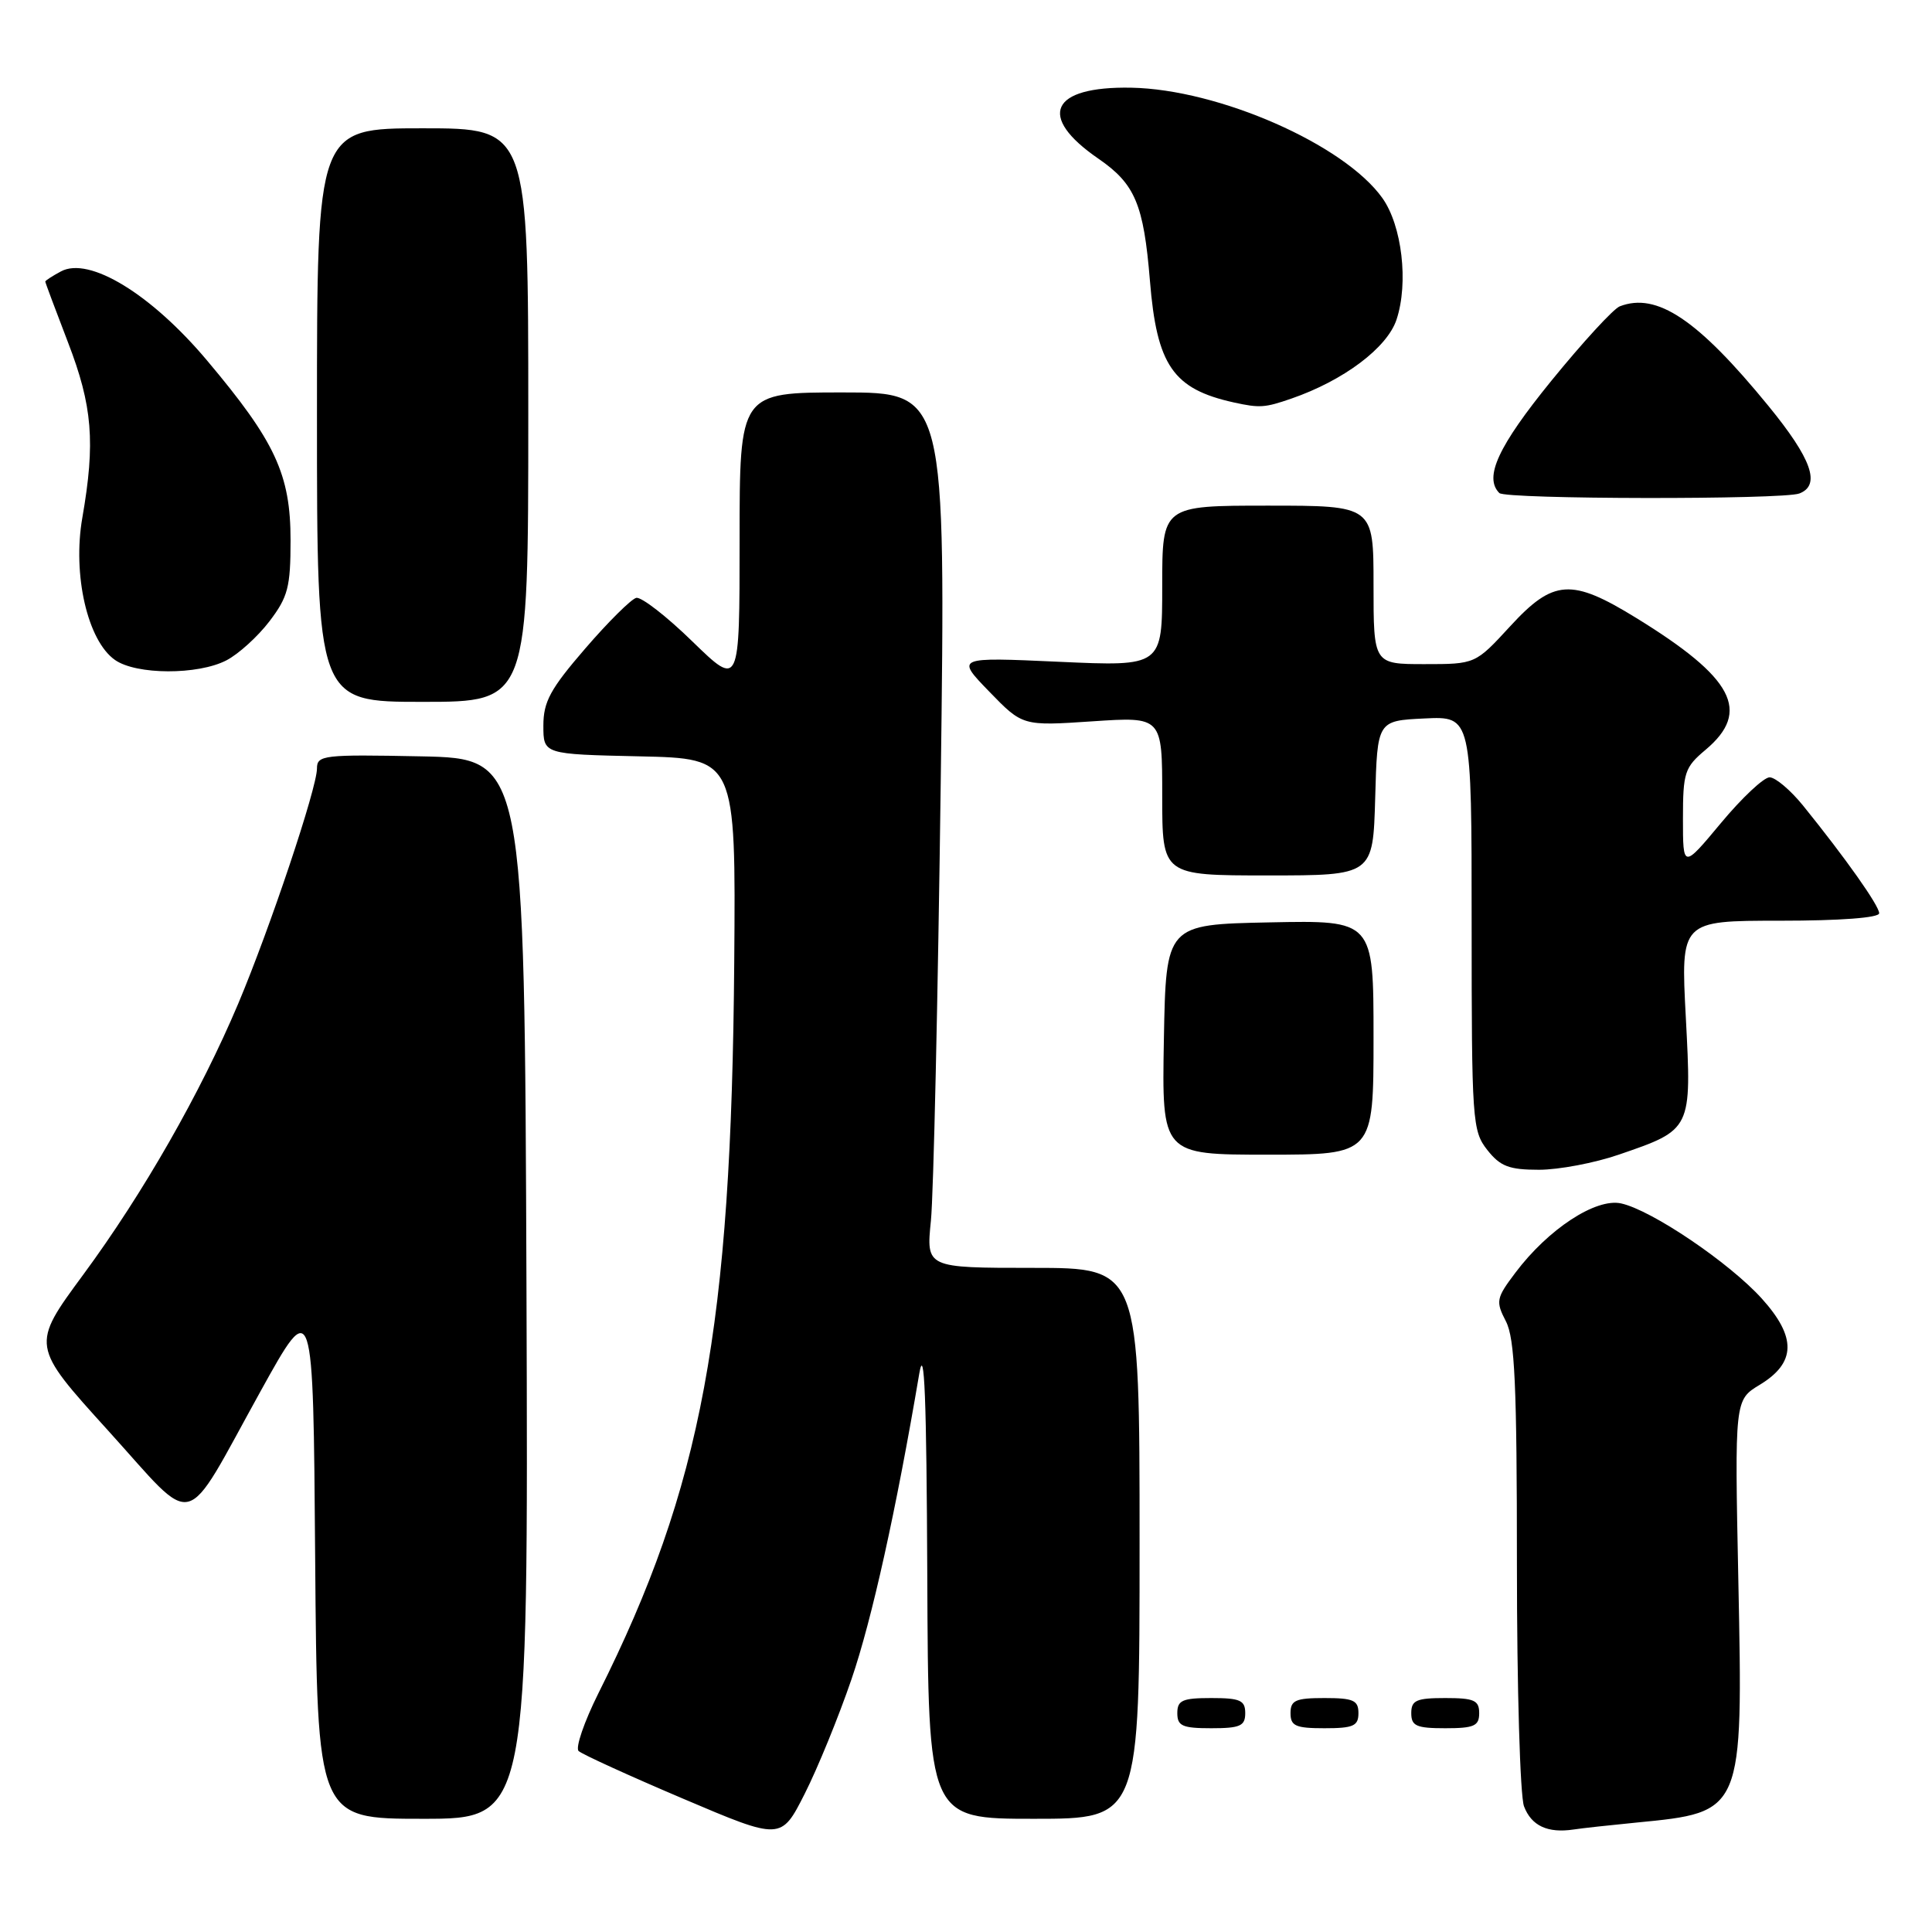 <?xml version="1.0" encoding="UTF-8" standalone="no"?>
<!DOCTYPE svg PUBLIC "-//W3C//DTD SVG 1.1//EN" "http://www.w3.org/Graphics/SVG/1.1/DTD/svg11.dtd" >
<svg xmlns="http://www.w3.org/2000/svg" xmlns:xlink="http://www.w3.org/1999/xlink" version="1.1" viewBox="0 0 256 256">
 <g >
 <path fill="currentColor"
d=" M 112.83 222.50 C 115.53 214.62 118.75 200.08 121.81 182.00 C 122.49 177.99 122.77 185.22 122.87 208.75 C 123.00 241.00 123.00 241.00 137.00 241.00 C 151.00 241.00 151.00 241.00 151.00 204.50 C 151.00 168.00 151.00 168.00 136.86 168.00 C 122.72 168.00 122.72 168.00 123.35 161.75 C 123.70 158.31 124.28 132.21 124.65 103.75 C 125.32 52.00 125.32 52.00 111.66 52.00 C 98.00 52.00 98.00 52.00 98.00 71.54 C 98.00 91.07 98.00 91.07 91.76 85.01 C 88.34 81.67 84.98 79.07 84.31 79.22 C 83.65 79.37 80.60 82.39 77.55 85.93 C 72.92 91.29 72.00 92.98 72.00 96.15 C 72.00 99.94 72.00 99.94 84.75 100.22 C 97.50 100.50 97.50 100.50 97.29 127.50 C 96.91 176.00 93.01 196.99 79.29 224.37 C 77.40 228.16 76.22 231.60 76.67 232.02 C 77.13 232.45 83.35 235.29 90.50 238.33 C 103.50 243.86 103.50 243.86 106.63 237.68 C 108.35 234.28 111.14 227.45 112.83 222.50 Z  M 216.84 241.50 C 231.00 240.12 230.96 240.22 230.34 209.47 C 229.85 185.50 229.85 185.50 233.18 183.49 C 237.99 180.57 238.07 177.19 233.45 172.07 C 229.15 167.31 218.86 160.35 214.81 159.46 C 211.46 158.72 205.14 162.86 200.79 168.65 C 198.25 172.02 198.17 172.43 199.54 175.08 C 200.72 177.37 201.00 183.48 201.00 207.39 C 201.00 223.60 201.42 237.99 201.94 239.35 C 202.92 241.93 205.07 242.93 208.50 242.42 C 209.60 242.25 213.35 241.84 216.84 241.50 Z  M 69.76 170.75 C 69.50 100.50 69.50 100.50 55.75 100.22 C 42.84 99.96 42.00 100.06 42.00 101.83 C 42.00 104.42 35.78 122.98 31.57 132.98 C 26.57 144.82 18.98 158.11 11.03 168.90 C 4.11 178.29 4.11 178.29 14.31 189.54 C 26.24 202.70 24.05 203.26 34.53 184.34 C 41.50 171.75 41.50 171.75 41.76 206.37 C 42.03 241.00 42.03 241.00 56.02 241.00 C 70.01 241.00 70.01 241.00 69.76 170.75 Z  M 165.00 227.00 C 165.00 225.30 164.33 225.00 160.50 225.00 C 156.67 225.00 156.00 225.30 156.00 227.00 C 156.00 228.70 156.67 229.00 160.50 229.00 C 164.33 229.00 165.00 228.70 165.00 227.00 Z  M 180.00 227.00 C 180.00 225.30 179.33 225.00 175.50 225.00 C 171.67 225.00 171.00 225.30 171.00 227.00 C 171.00 228.70 171.67 229.00 175.50 229.00 C 179.33 229.00 180.00 228.70 180.00 227.00 Z  M 196.00 227.00 C 196.00 225.30 195.33 225.00 191.50 225.00 C 187.67 225.00 187.00 225.30 187.00 227.00 C 187.00 228.70 187.67 229.00 191.50 229.00 C 195.33 229.00 196.00 228.70 196.00 227.00 Z  M 214.52 152.99 C 224.19 149.67 224.16 149.72 223.38 134.82 C 222.70 122.00 222.70 122.00 235.85 122.00 C 243.87 122.00 249.00 121.61 249.00 121.01 C 249.00 120.01 244.54 113.70 238.92 106.75 C 237.25 104.69 235.25 103.00 234.48 103.00 C 233.71 103.00 230.81 105.72 228.04 109.05 C 223.00 115.10 223.00 115.10 223.00 108.49 C 223.00 102.36 223.22 101.68 226.00 99.35 C 232.06 94.25 229.72 89.82 216.79 81.87 C 208.21 76.59 205.83 76.75 200.09 83.00 C 195.49 88.00 195.49 88.00 188.75 88.00 C 182.00 88.00 182.00 88.00 182.00 77.50 C 182.00 67.00 182.00 67.00 168.00 67.00 C 154.00 67.00 154.00 67.00 154.00 77.65 C 154.00 88.31 154.00 88.31 140.33 87.69 C 126.65 87.07 126.65 87.07 131.08 91.64 C 135.50 96.20 135.50 96.20 144.75 95.58 C 154.00 94.96 154.00 94.96 154.00 105.48 C 154.00 116.00 154.00 116.00 167.97 116.00 C 181.93 116.00 181.93 116.00 182.22 105.75 C 182.50 95.50 182.50 95.50 188.75 95.20 C 195.00 94.90 195.00 94.90 195.00 122.32 C 195.00 148.54 195.09 149.85 197.07 152.37 C 198.79 154.55 199.95 155.00 203.92 155.00 C 206.54 155.00 211.31 154.10 214.52 152.99 Z  M 182.00 137.47 C 182.00 121.94 182.00 121.94 168.25 122.22 C 154.50 122.50 154.50 122.50 154.22 137.75 C 153.95 153.00 153.95 153.00 167.97 153.00 C 182.00 153.00 182.00 153.00 182.00 137.47 Z  M 70.00 55.00 C 70.00 17.00 70.00 17.00 56.00 17.00 C 42.00 17.00 42.00 17.00 42.00 55.00 C 42.00 93.00 42.00 93.00 56.00 93.00 C 70.00 93.00 70.00 93.00 70.00 55.00 Z  M 30.00 87.50 C 31.59 86.68 34.16 84.35 35.70 82.33 C 38.16 79.10 38.50 77.79 38.50 71.58 C 38.50 62.86 36.48 58.51 27.43 47.76 C 20.03 38.96 11.82 33.95 8.08 35.96 C 6.94 36.57 6.00 37.18 6.00 37.31 C 6.00 37.44 7.35 41.05 9.00 45.34 C 12.26 53.79 12.65 58.60 10.91 68.60 C 9.59 76.15 11.60 84.91 15.24 87.45 C 18.06 89.43 26.21 89.46 30.00 87.50 Z  M 238.42 65.39 C 241.30 64.29 240.07 60.81 234.32 53.78 C 224.95 42.32 219.54 38.70 214.63 40.59 C 213.79 40.91 209.71 45.36 205.55 50.47 C 198.51 59.13 196.60 63.26 198.67 65.33 C 199.50 66.17 236.26 66.22 238.42 65.39 Z  M 171.10 52.82 C 178.03 50.43 183.82 46.08 185.05 42.34 C 186.66 37.47 185.77 29.89 183.17 26.24 C 178.11 19.14 161.50 11.84 149.90 11.62 C 139.21 11.42 137.37 15.41 145.55 21.03 C 150.40 24.37 151.54 27.06 152.37 37.18 C 153.28 48.43 155.44 51.55 163.50 53.33 C 166.92 54.08 167.60 54.03 171.10 52.82 Z "/>
</g>
</svg>